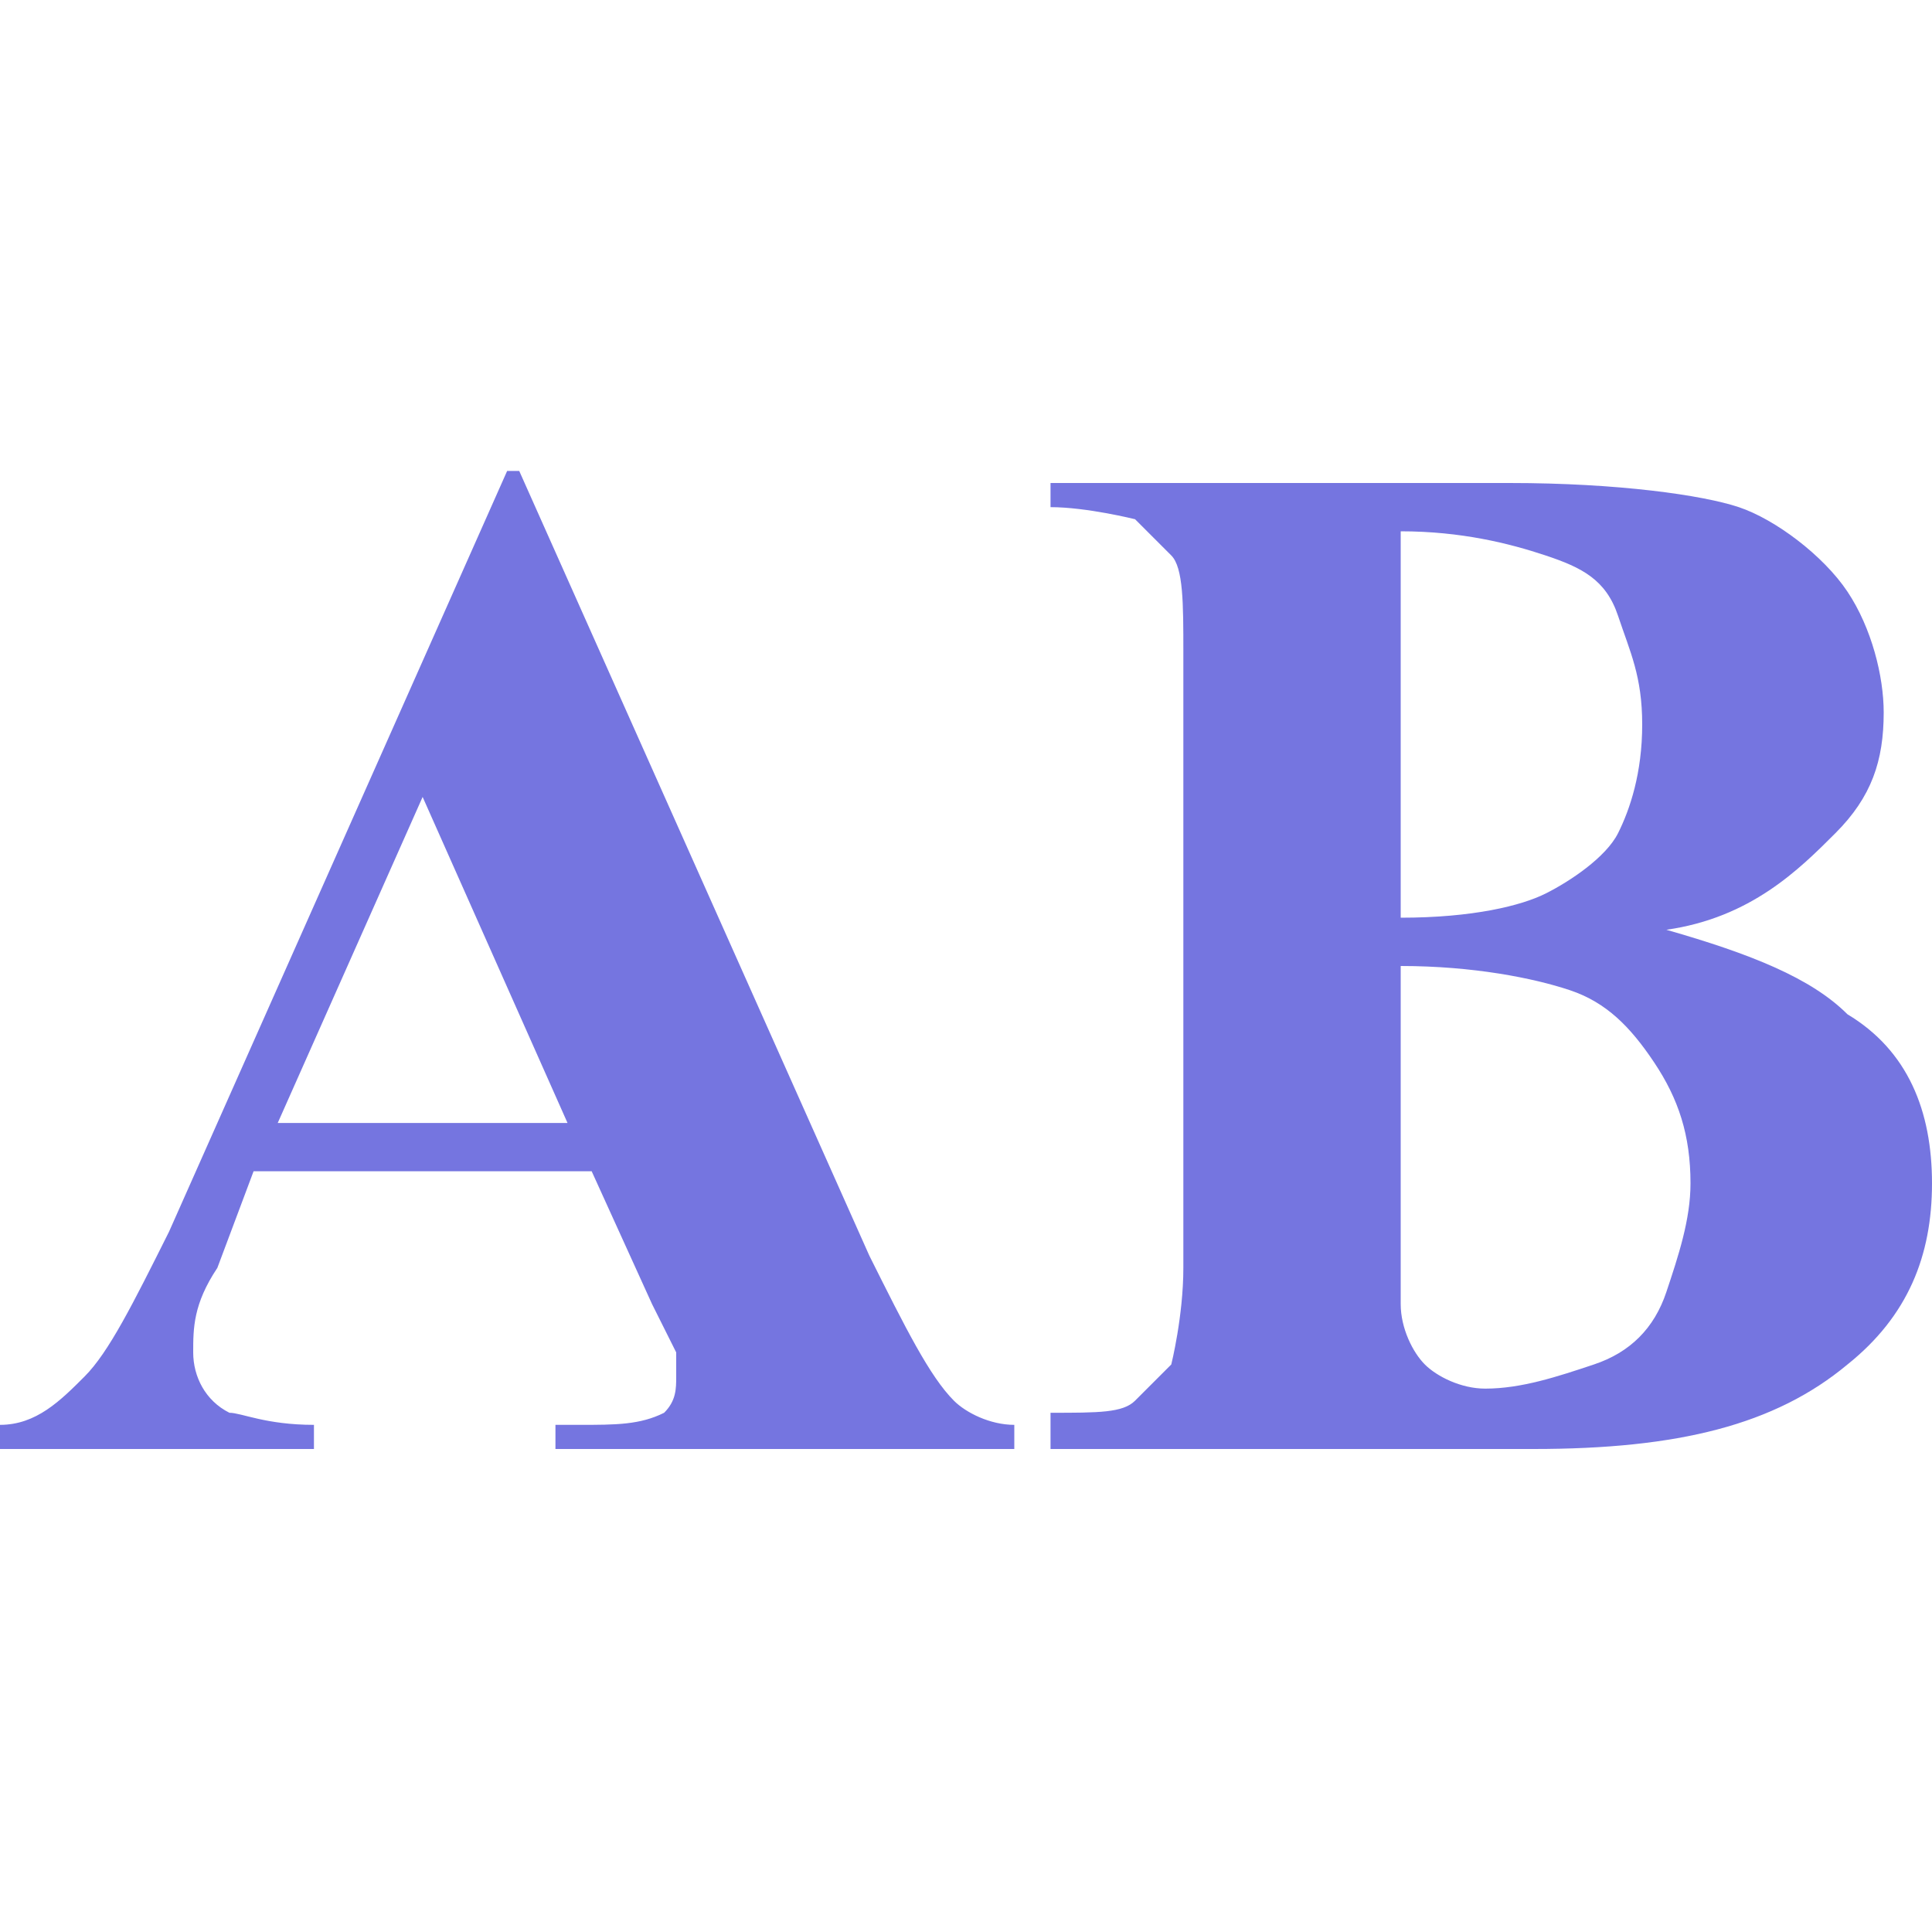 <!DOCTYPE svg PUBLIC "-//W3C//DTD SVG 1.1//EN" "http://www.w3.org/Graphics/SVG/1.1/DTD/svg11.dtd"><svg xmlns="http://www.w3.org/2000/svg" width="16" height="16" viewBox="0 -3.9 16 16" preserveAspectRatio="xMinYMid meet" overflow="visible"><path d="M13.8 3.8c.7.2 1.2.4 1.5.7.5.3.7.8.7 1.4 0 .6-.2 1.1-.7 1.5-.6.5-1.4.7-2.6.7h-4v-.3c.4 0 .6 0 .7-.1l.3-.3s.1-.4.1-.8V1.5c0-.4 0-.7-.1-.8L9.4.4S9 .3 8.7.3V.1h3.8c.9 0 1.6.1 1.9.2s.7.4.9.7.3.7.3 1c0 .4-.1.7-.4 1s-.7.7-1.4.8zm-2.2.3v2.8c0 .2.1.4.2.5s.3.2.5.2c.3 0 .6-.1.9-.2s.5-.3.6-.6.2-.6.2-.9c0-.4-.1-.7-.3-1s-.4-.5-.7-.6-.8-.2-1.4-.2zm0-.4c.6 0 1-.1 1.2-.2s.5-.3.6-.5.2-.5.2-.9-.1-.6-.2-.9-.3-.4-.6-.5-.7-.2-1.2-.2v3.2zM4.9 5.8H2.1l-.3.8c-.2.3-.2.5-.2.7 0 .2.1.4.3.5.1 0 .3.1.7.1v.2H0v-.2c.3 0 .5-.2.7-.4s.4-.6.7-1.2L4.2 0h.1l2.9 6.5c.3.6.5 1 .7 1.2.1.1.3.2.5.2v.2H4.6v-.2h.2c.3 0 .5 0 .7-.1.1-.1.1-.2.1-.3v-.2l-.2-.4-.5-1.1zm-.2-.4L3.5 2.7 2.3 5.4h2.4z" fill="#7575E0"/></svg>